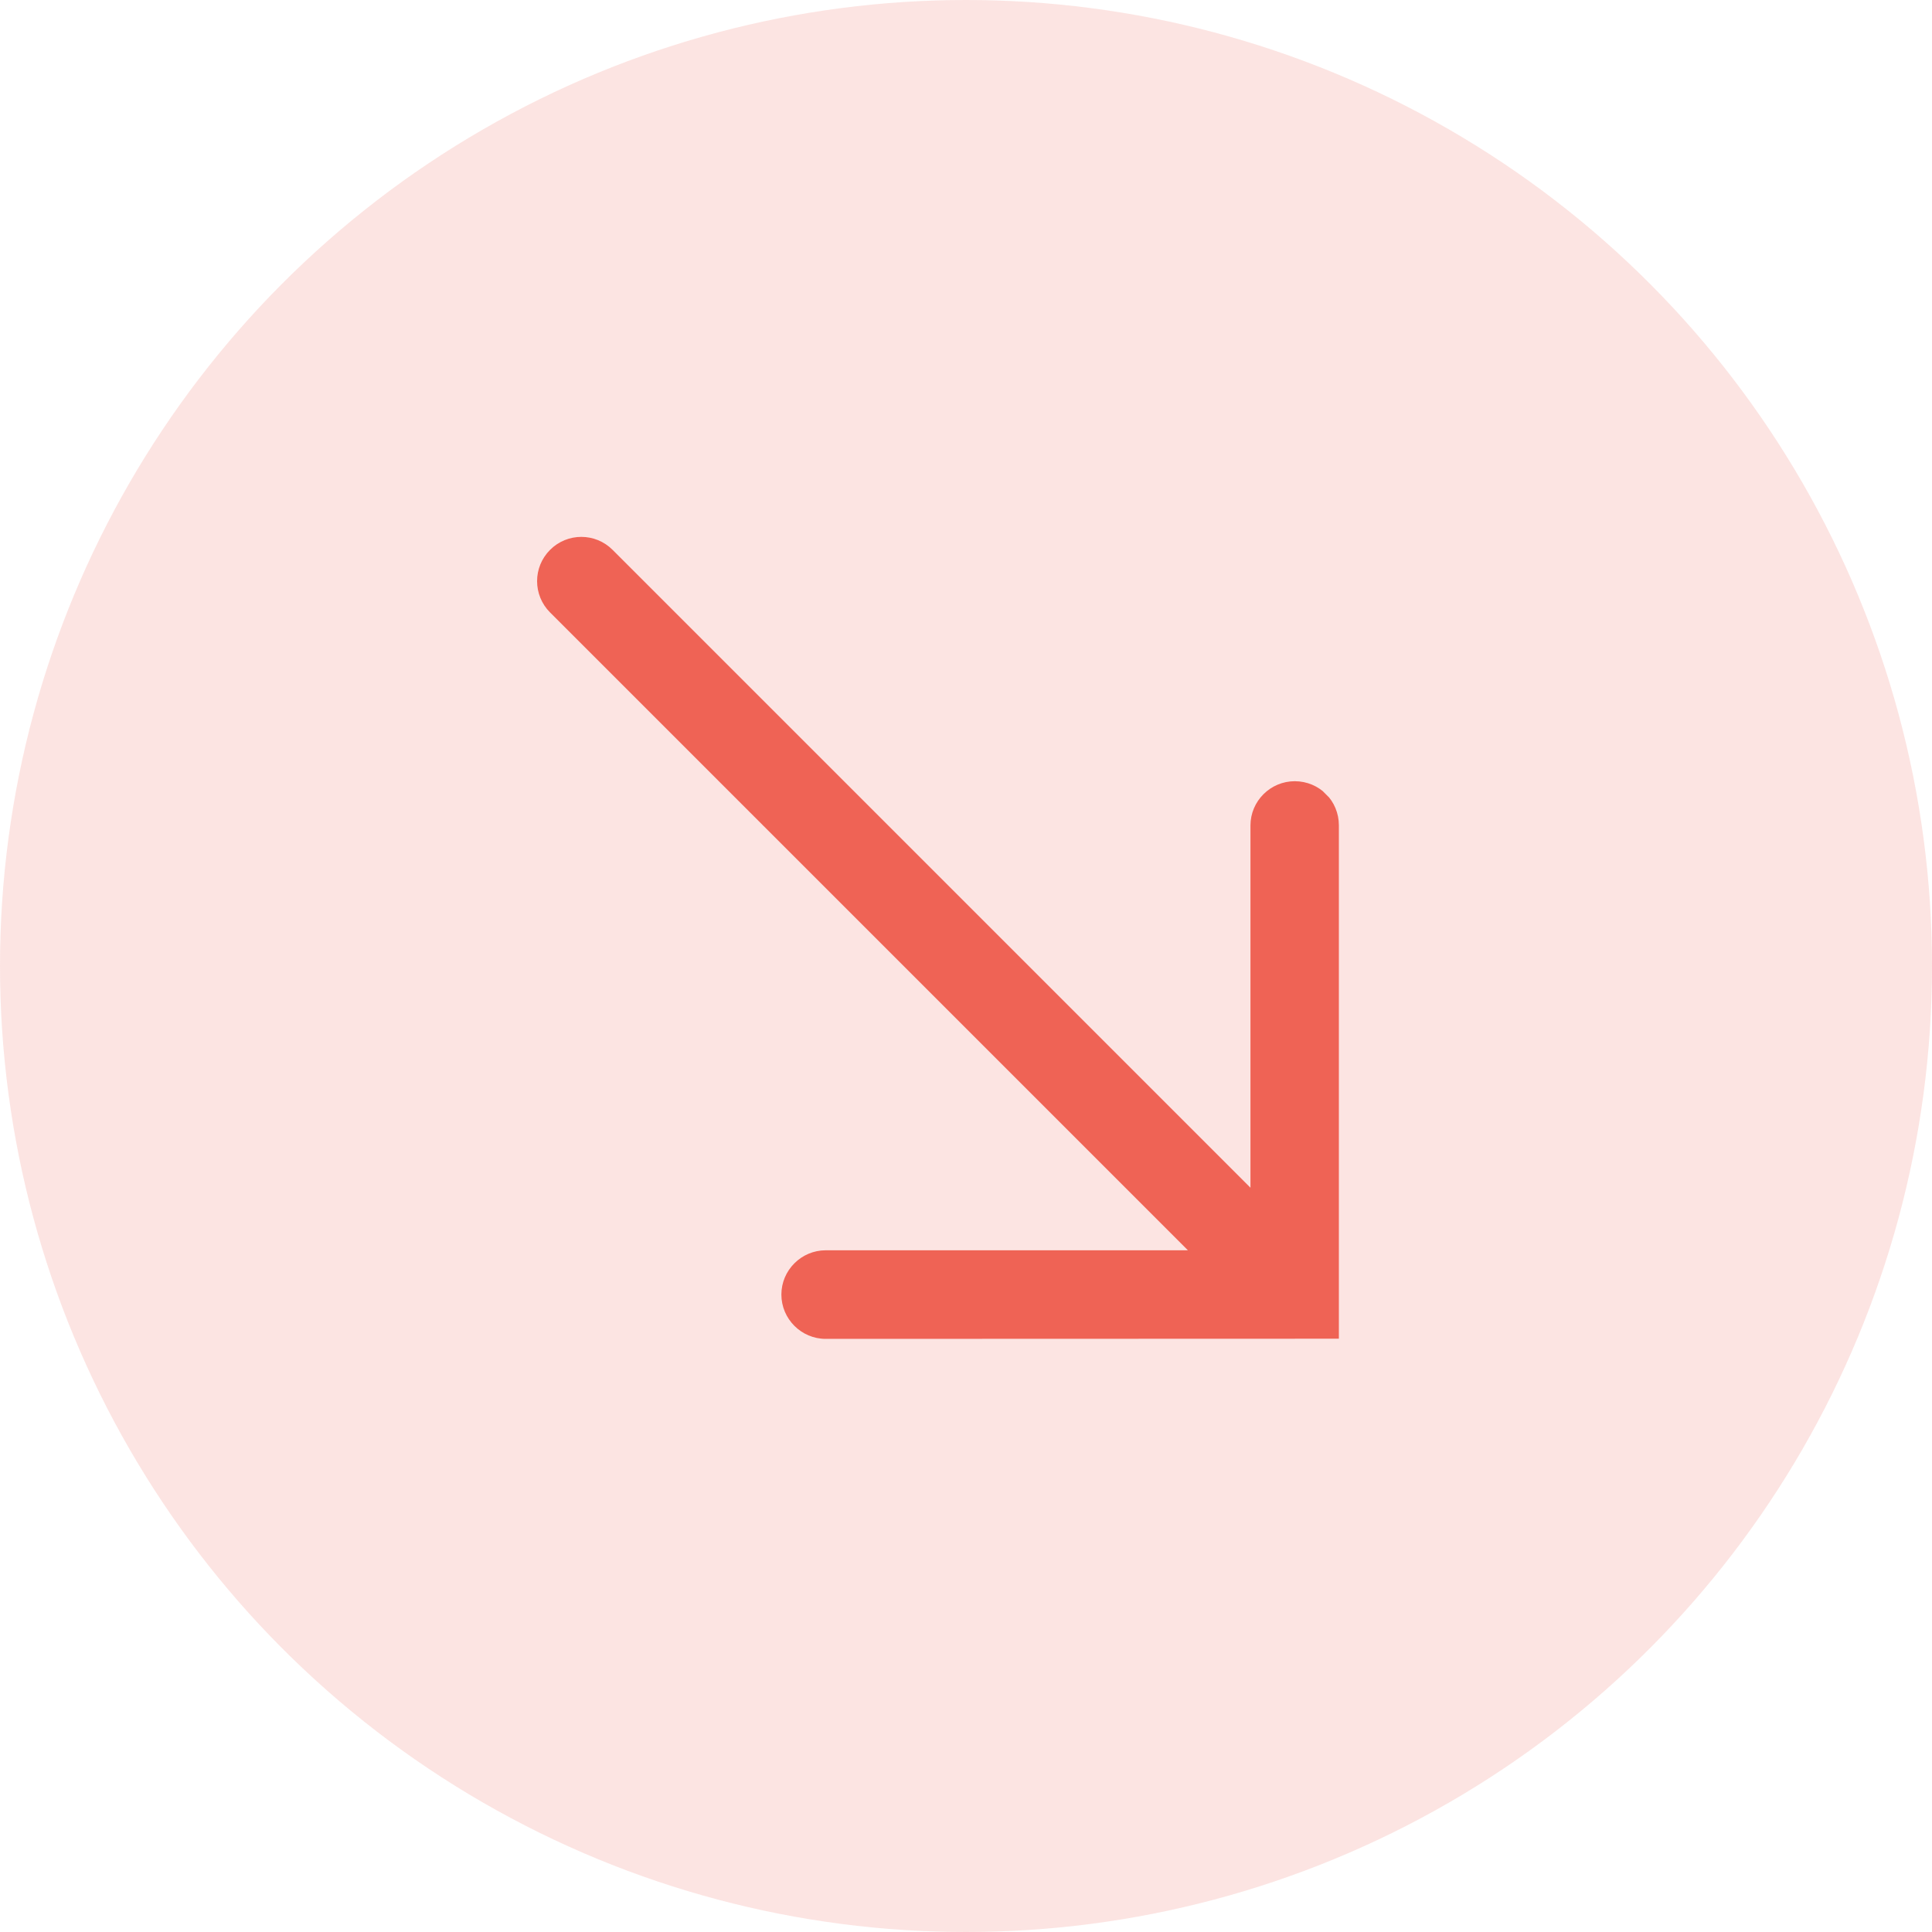 <svg width="34" height="34" viewBox="0 0 34 34" fill="none" xmlns="http://www.w3.org/2000/svg">
<circle cx="17" cy="17" r="17" fill="#EF6355" fill-opacity="0.17"/>
<g clip-path="url(#clip0_253_421)">
<path d="M9.68 10.778L20.905 22.003L14.531 22.003C14.102 22.003 13.751 22.354 13.751 22.782C13.751 23.211 14.102 23.562 14.531 23.562L23.562 23.559L23.562 14.524C23.562 14.31 23.476 14.113 23.336 13.974C23.197 13.835 23 13.748 22.786 13.748C22.357 13.748 22.006 14.098 22.006 14.527L22.006 20.902L10.781 9.677C10.477 9.372 9.984 9.372 9.68 9.677C9.376 9.981 9.376 10.473 9.68 10.778Z" fill="#EF6355"/>
</g>
<defs>
<clipPath id="clip0_253_421">
<rect width="19.633" height="13.232" fill="white" transform="translate(18.882 28.239) rotate(-135)"/>
</clipPath>
</defs>
</svg>
